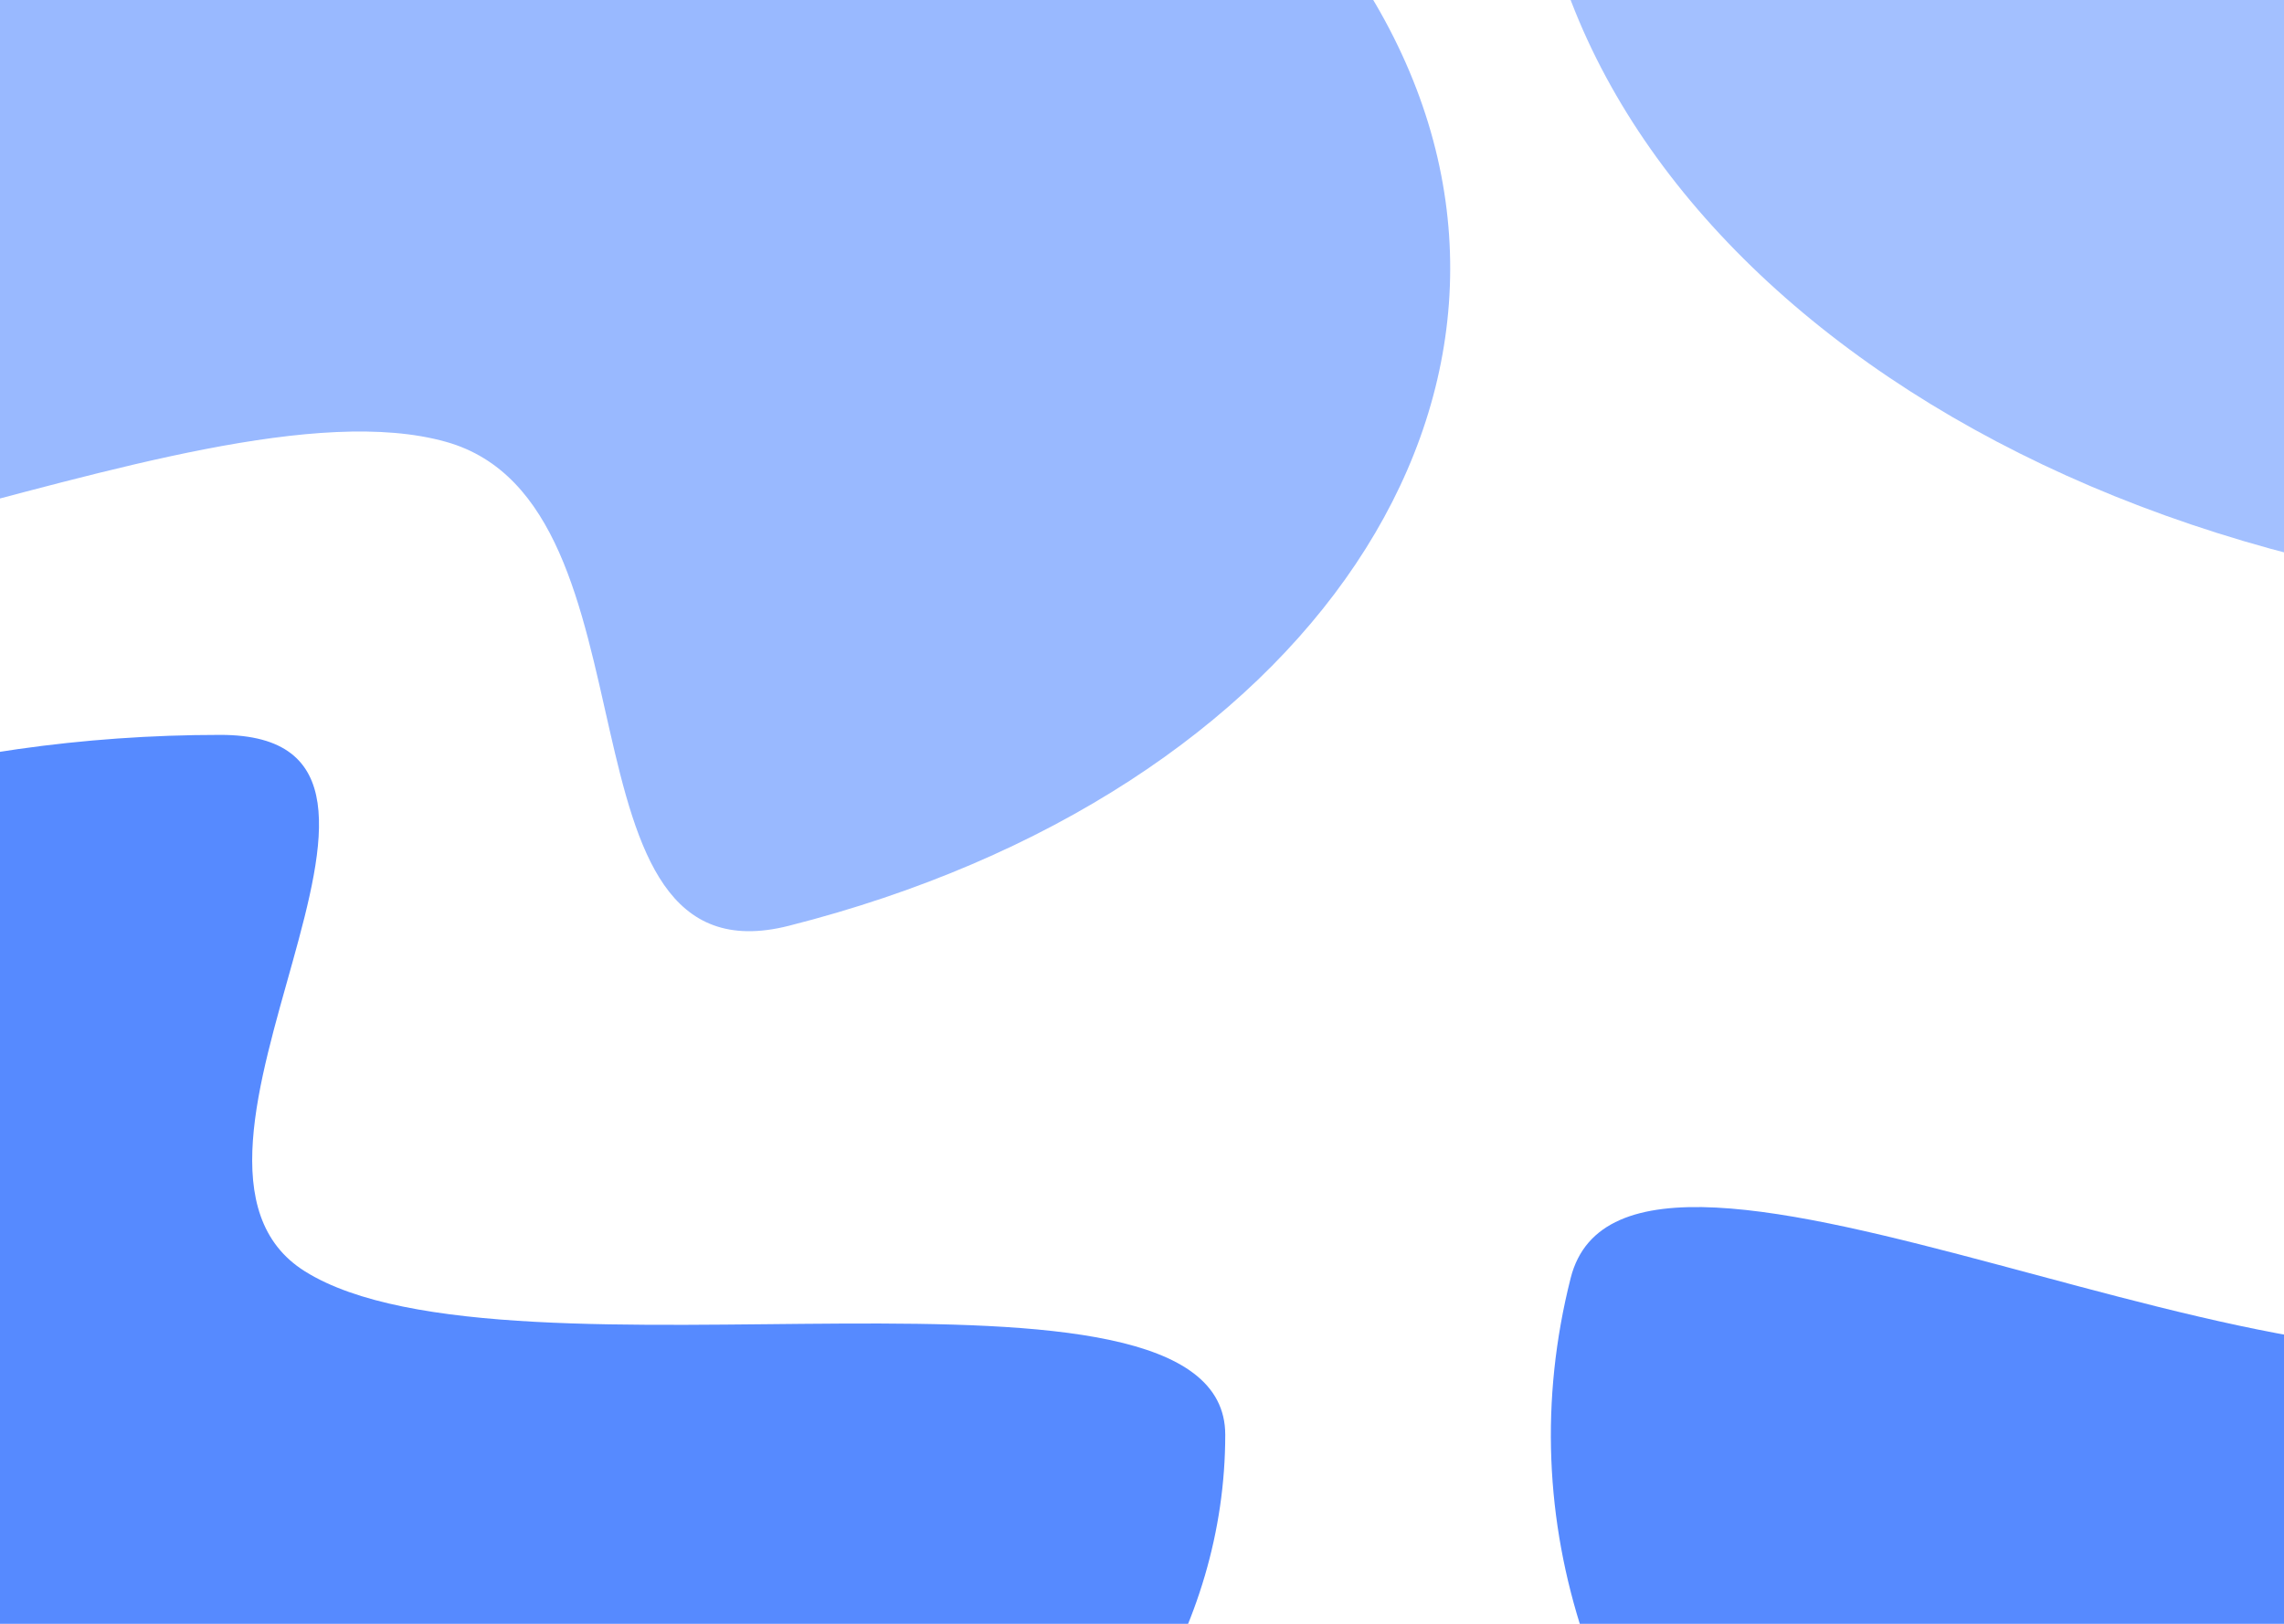 <svg width="1440" height="1024" viewBox="0 0 1440 1024" fill="none" xmlns="http://www.w3.org/2000/svg">
<path fill-rule="evenodd" clip-rule="evenodd" d="M138.987 1346.1C488.858 1346.1 772.484 1148.51 772.484 904.768C772.484 774.465 321.113 882.495 192.209 801.708C79.988 731.378 301.818 463.434 138.987 463.434C-210.883 463.434 -494.509 661.026 -494.509 904.768C-494.509 1148.51 -210.883 1346.1 138.987 1346.1Z" fill="#568AFF"/>
<path opacity="0.542" fill-rule="evenodd" clip-rule="evenodd" d="M977.001 -220.919C906.268 58.545 1174.12 325.043 1575.27 374.32C1789.72 400.663 1703.18 18.284 1862.2 -68.348C2000.63 -143.767 2396.76 87.593 2429.68 -42.471C2500.41 -321.935 2232.56 -588.433 1831.41 -637.71C1430.27 -686.987 1047.73 -500.383 977.001 -220.919Z" fill="#568AFF"/>
<path opacity="0.6" fill-rule="evenodd" clip-rule="evenodd" d="M63.976 -245.605C-264.794 -162.24 -434.31 91.016 -314.647 320.058C-250.676 442.504 120.437 233.439 281.23 278.639C421.21 317.989 344.303 622.629 497.313 583.831C826.084 500.467 995.599 247.21 875.936 18.168C756.274 -210.875 392.747 -328.97 63.976 -245.605Z" fill="#568AFF"/>
<path fill-rule="evenodd" clip-rule="evenodd" d="M2593.52 1002.86C2671.59 694.427 2375.97 400.308 1933.25 345.924C1696.57 316.85 1792.08 738.862 1616.58 834.473C1463.79 917.709 1026.61 662.369 990.276 805.914C912.211 1114.34 1207.83 1408.46 1650.55 1462.85C2093.28 1517.23 2515.46 1311.29 2593.52 1002.86Z" fill="#568AFF"/>
</svg>
